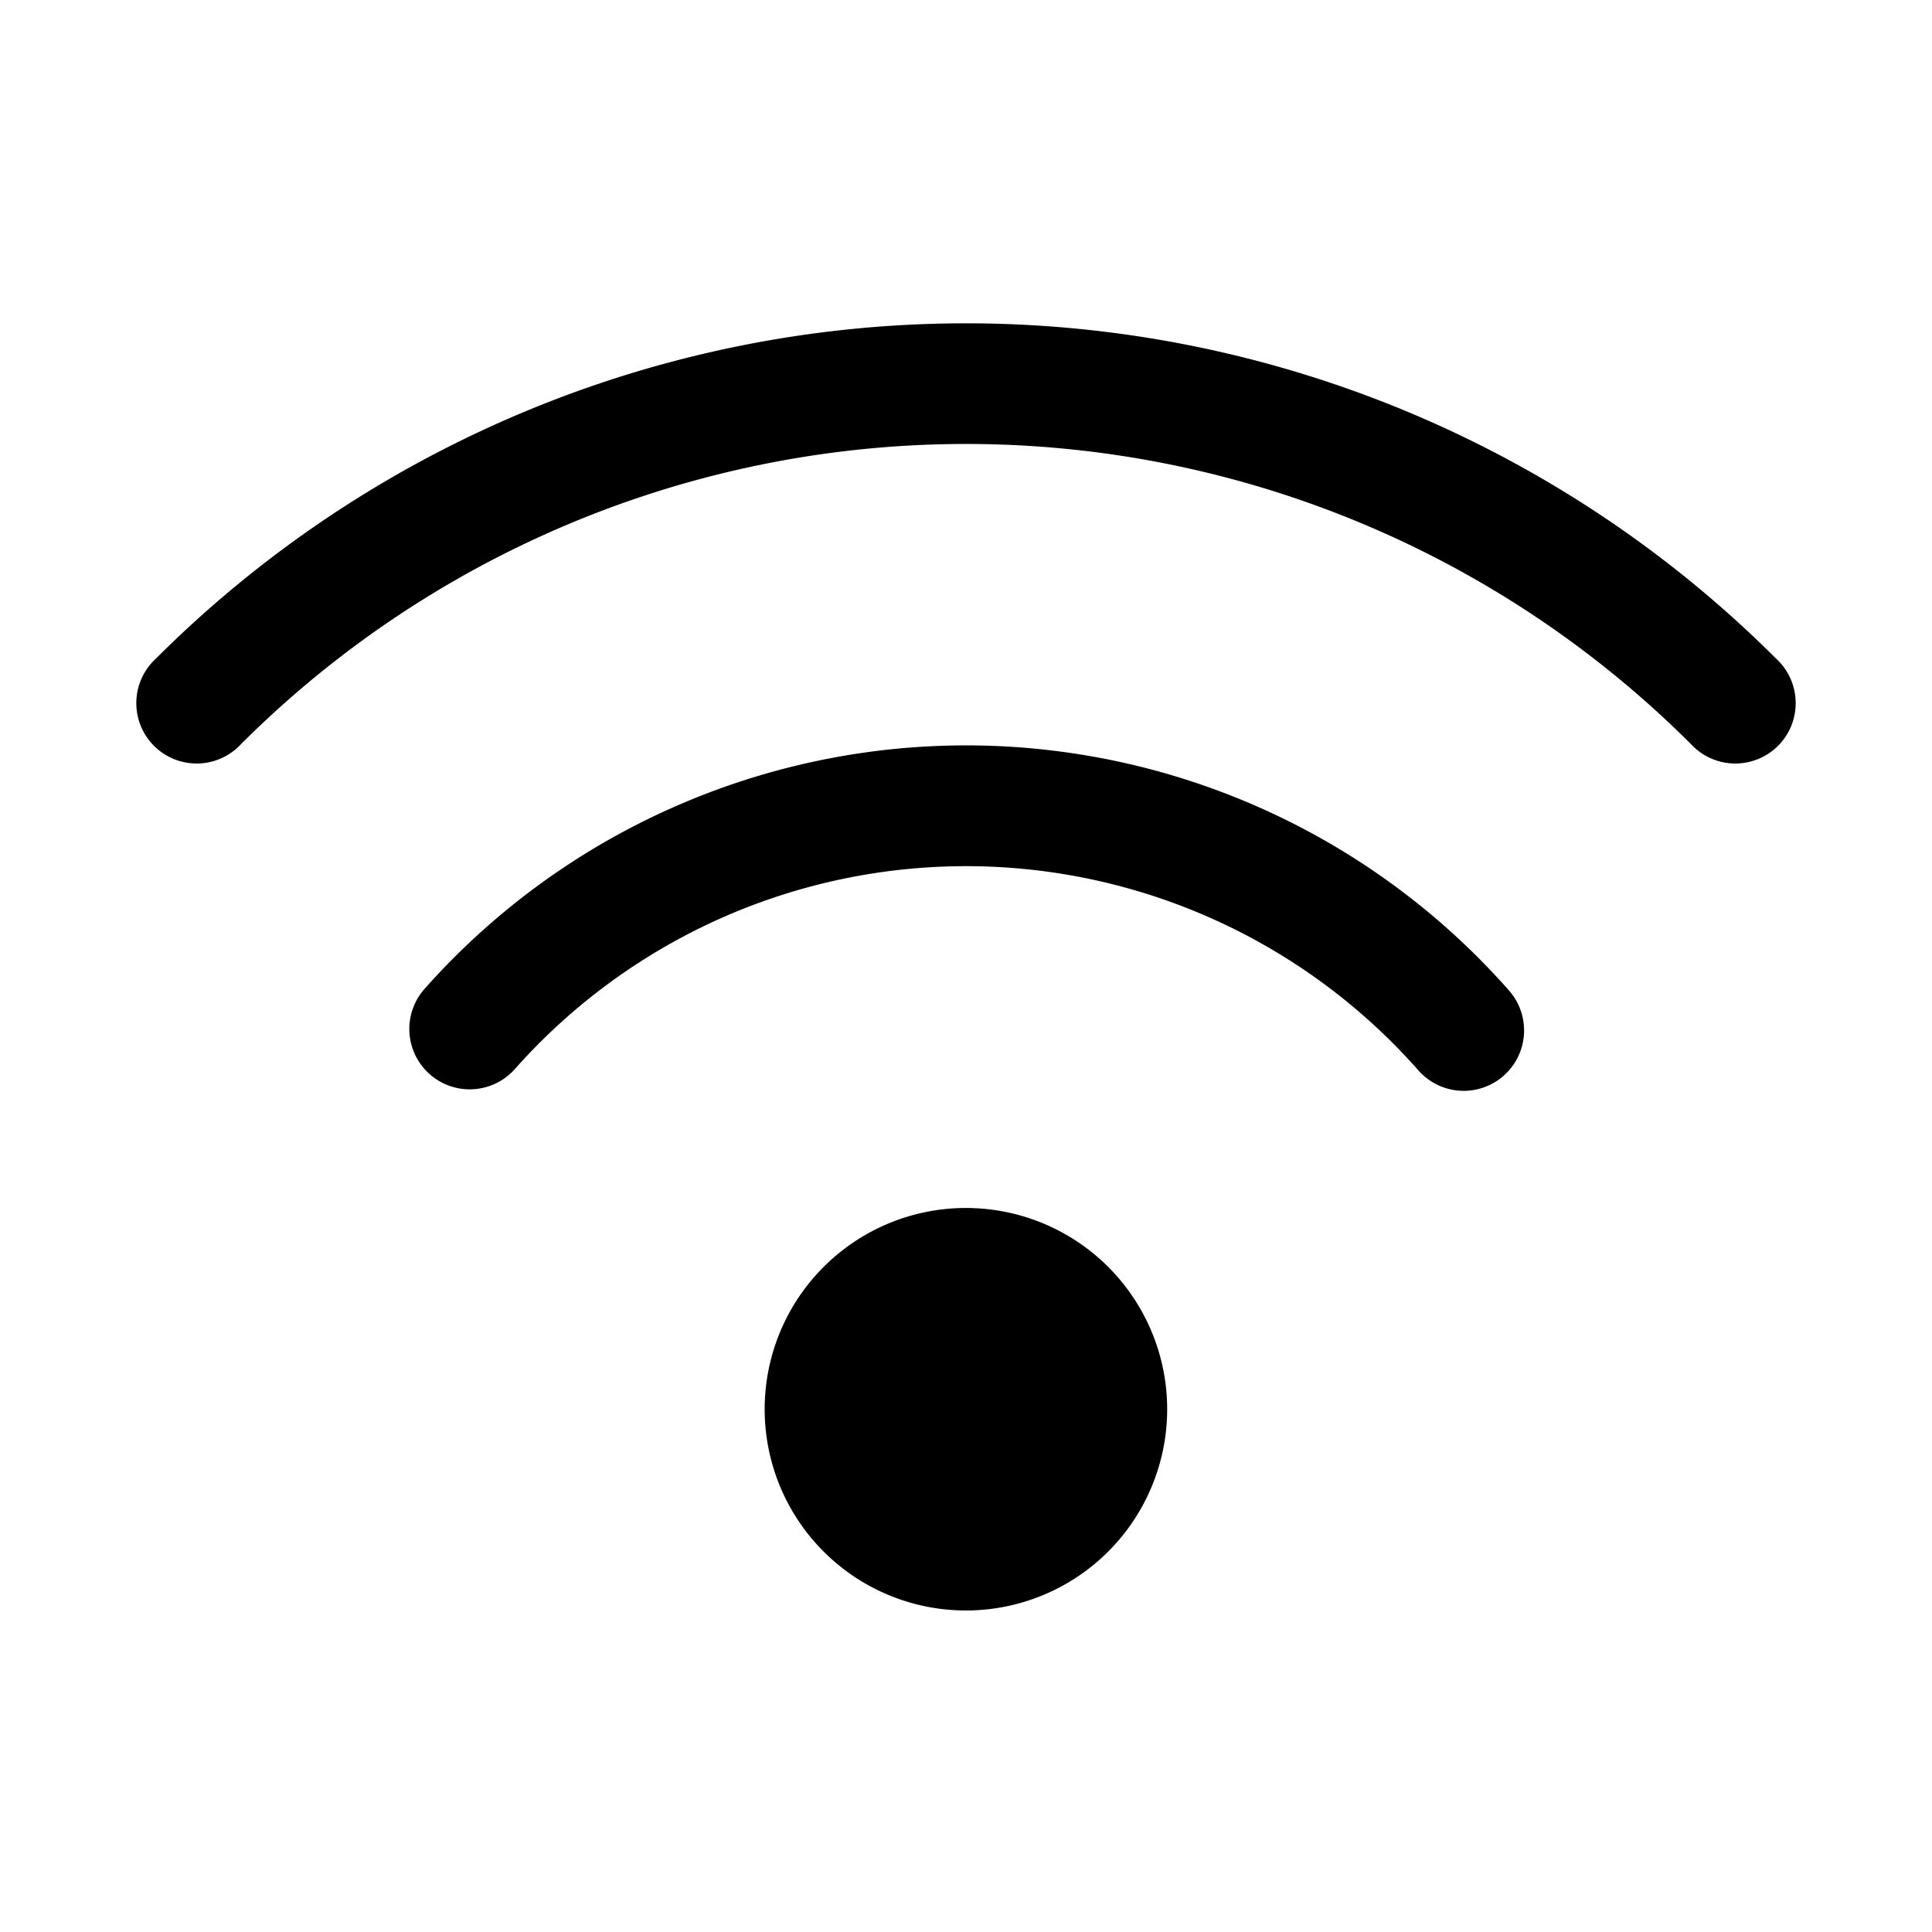 <svg xmlns="http://www.w3.org/2000/svg" width="24" height="24" fill="none" class="persona-icon" viewBox="0 0 24 24"><path fill="currentColor" d="M2.992 9.246a.75.75 0 1 1-1.06-1.06 14.24 14.24 0 0 1 20.136 0 .75.75 0 1 1-1.06 1.06 12.74 12.74 0 0 0-18.016 0"/><path fill="currentColor" d="M8.32 10.048a8.99 8.99 0 0 1 10.425 2.256.75.75 0 0 1-1.125.993 7.492 7.492 0 0 0-11.224-.017.75.75 0 1 1-1.122-.996 9 9 0 0 1 3.045-2.236M14.499 17.506a2.5 2.5 0 1 1-5 0 2.5 2.5 0 0 1 5 0"/></svg>